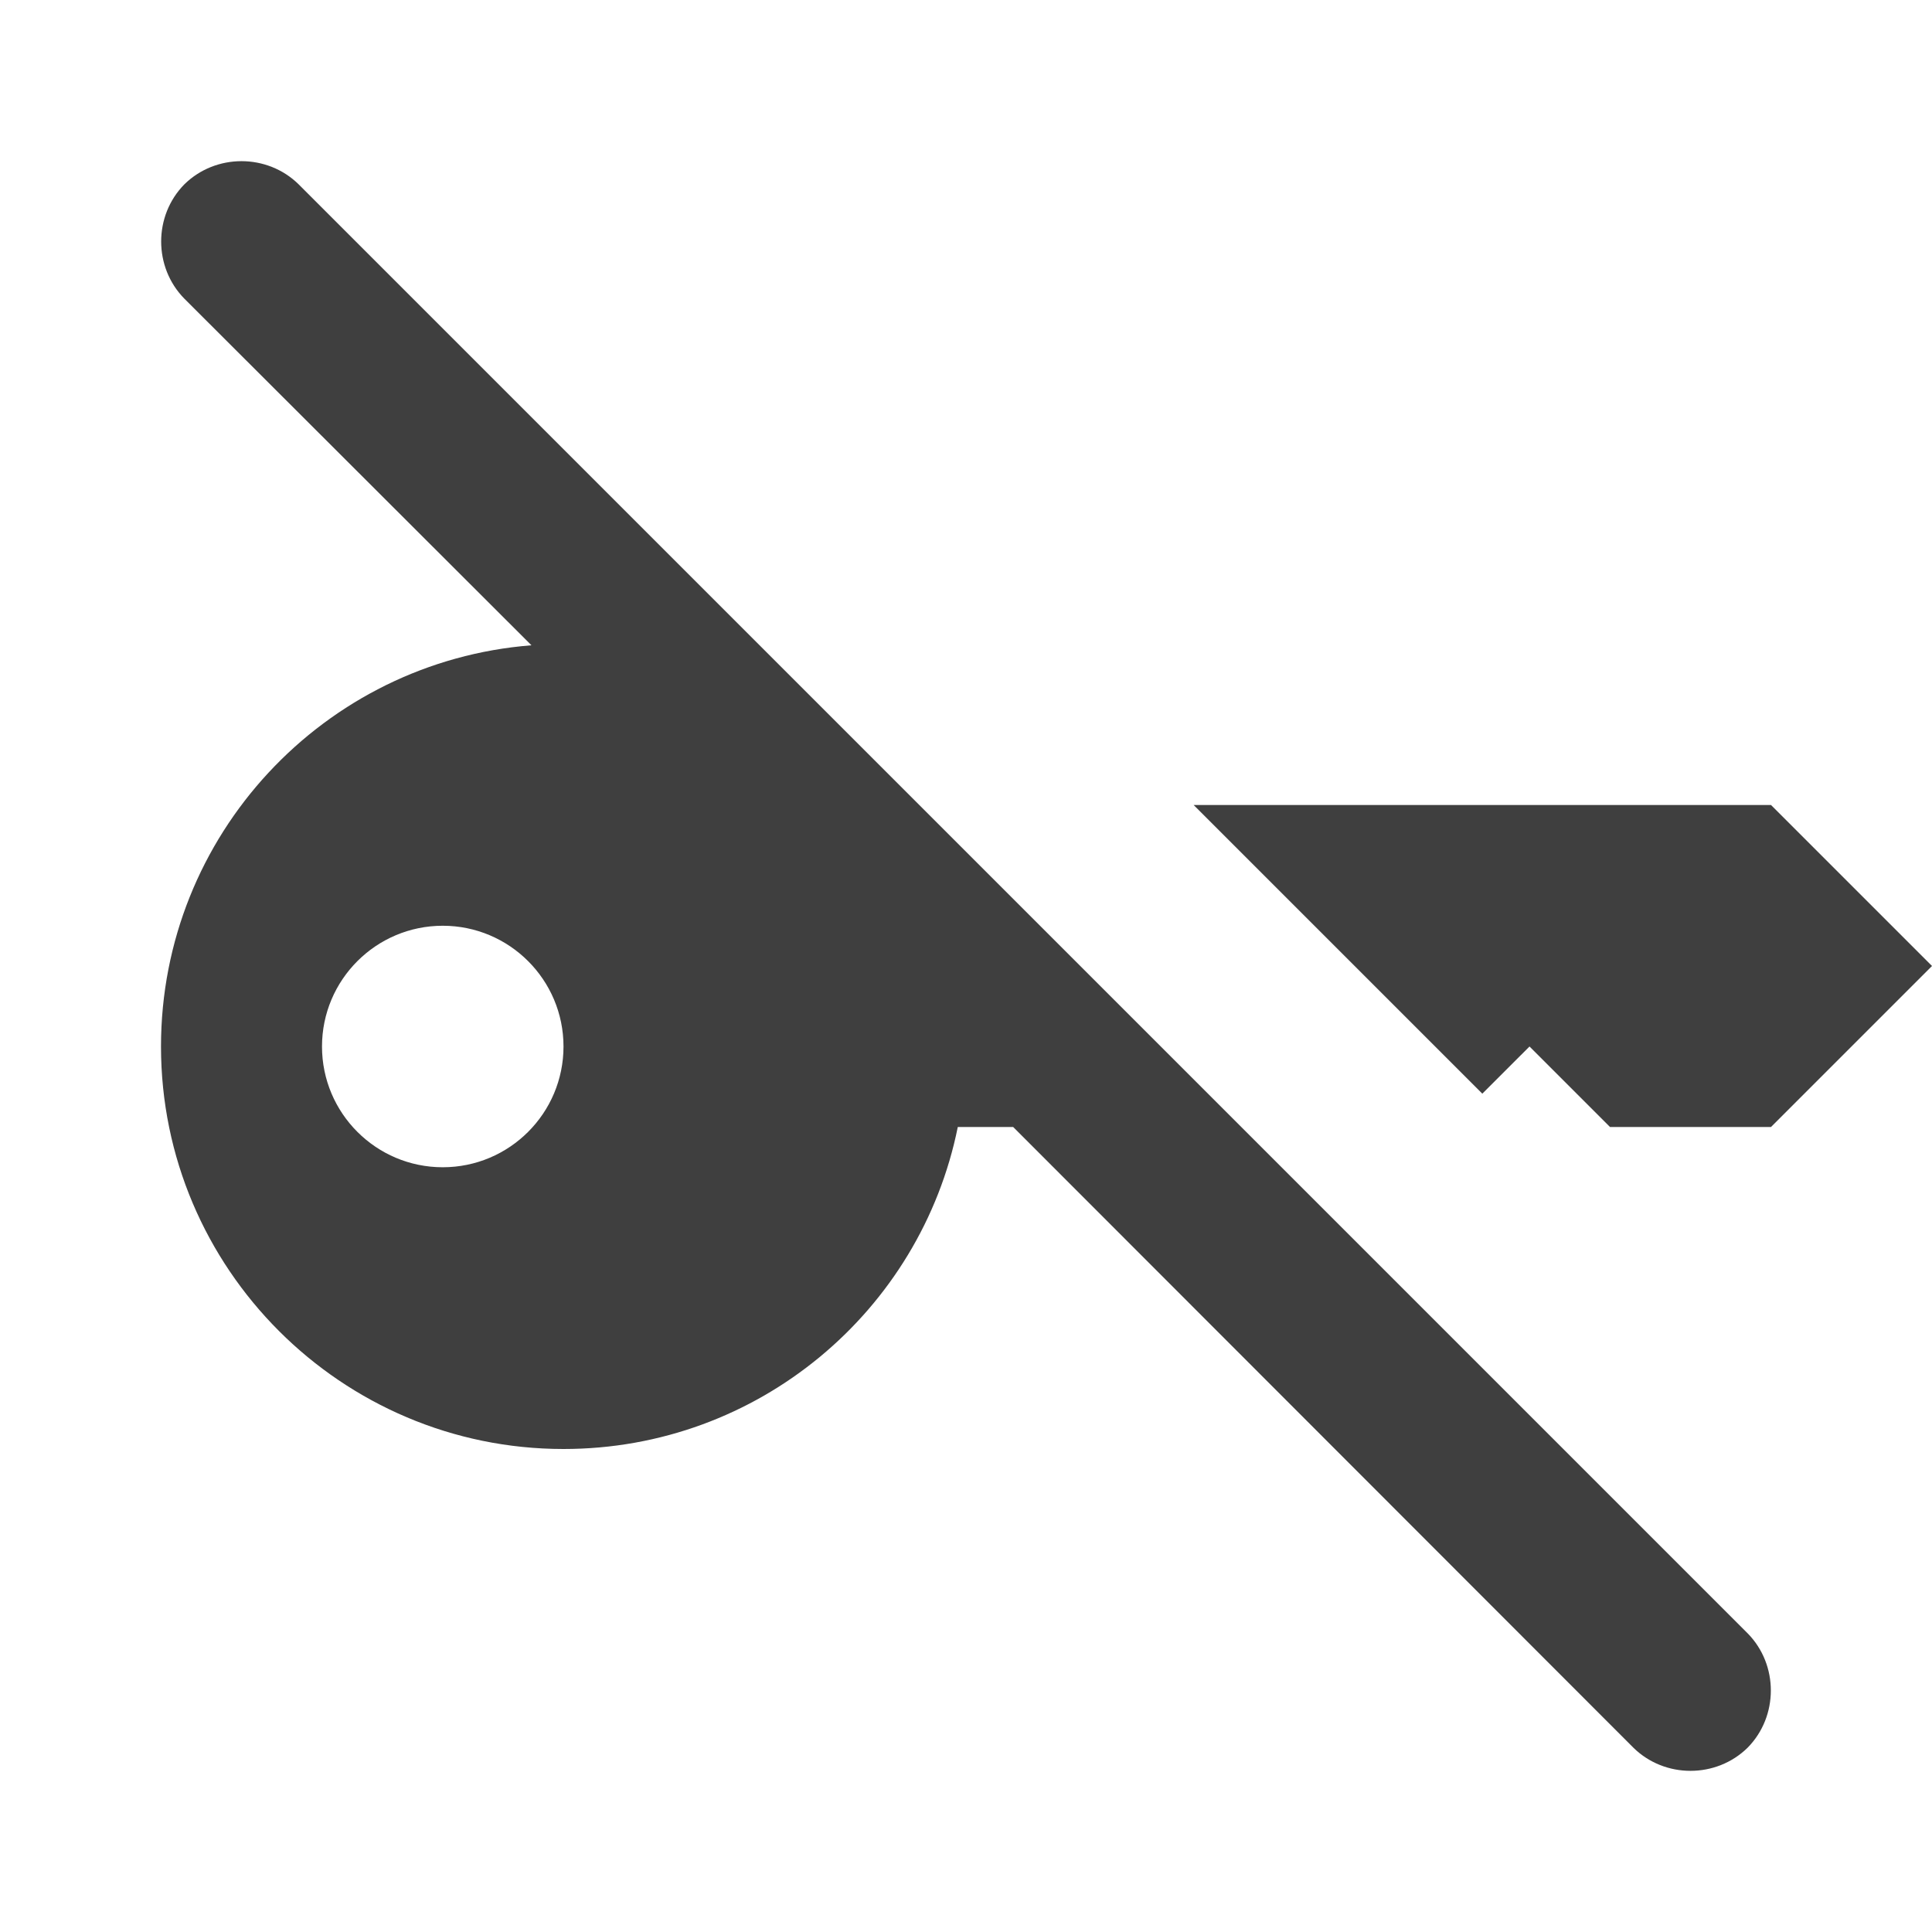 <?xml version="1.0" encoding="UTF-8"?>
<svg xmlns="http://www.w3.org/2000/svg" xmlns:xlink="http://www.w3.org/1999/xlink" width="12" height="12" viewBox="0 0 12 12">
<path fill-rule="evenodd" fill="rgb(24.706%, 24.706%, 24.706%)" fill-opacity="1" d="M 1.855 1.145 C 1.66 0.953 1.34 0.953 1.145 1.145 C 0.953 1.34 0.953 1.66 1.145 1.855 L 3.301 4.008 C 2.012 4.109 1 5.188 1 6.5 C 1 7.879 2.121 9 3.5 9 C 4.711 9 5.719 8.141 5.949 7 L 6.293 7 L 10.145 10.855 C 10.34 11.047 10.66 11.047 10.855 10.855 C 11.047 10.66 11.047 10.34 10.855 10.145 Z M 2.75 7.25 C 3.164 7.25 3.5 6.914 3.5 6.5 C 3.5 6.086 3.164 5.75 2.75 5.75 C 2.336 5.75 2 6.086 2 6.5 C 2 6.914 2.336 7.25 2.75 7.25 Z M 2.75 7.25 "/>
<path fill-rule="nonzero" fill="rgb(24.706%, 24.706%, 24.706%)" fill-opacity="1" d="M 9.5 6.5 L 9.207 6.793 L 7.414 5 L 11 5 L 12 6 L 11 7 L 10 7 Z M 9.5 6.5 "/>
</svg>
